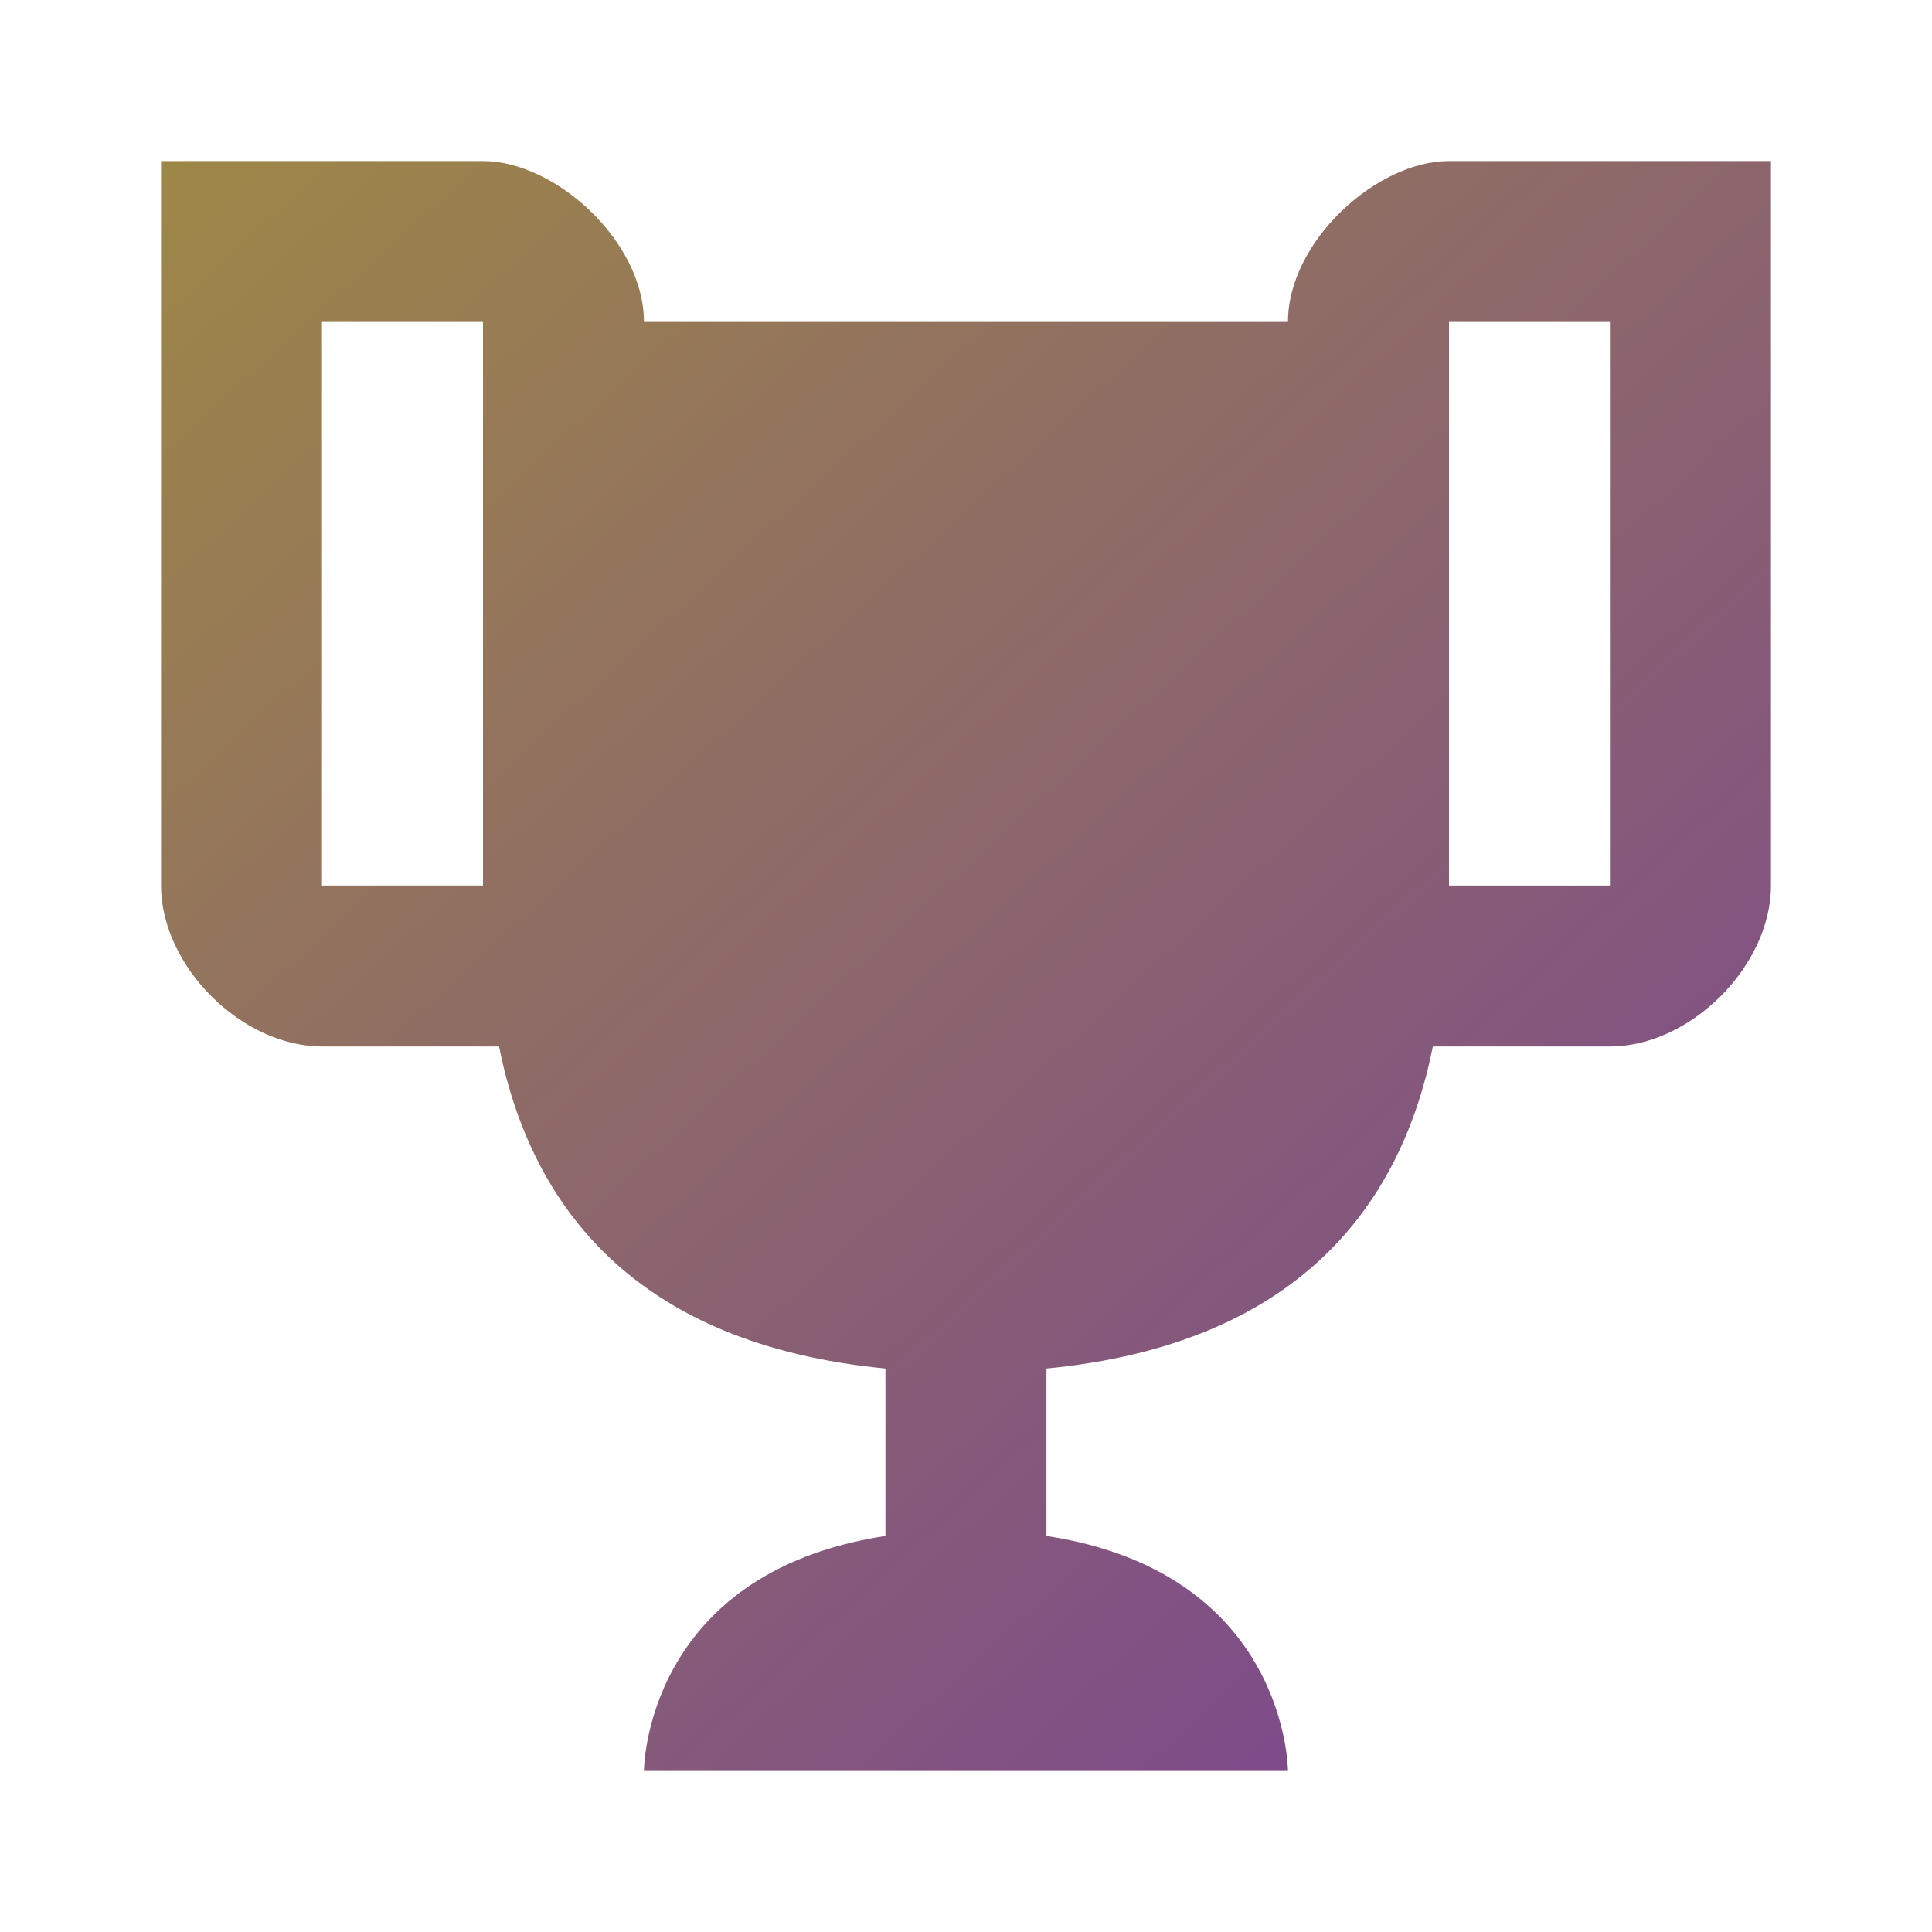<svg width="20" height="20" viewBox="0 0 20 20" fill="none" xmlns="http://www.w3.org/2000/svg">
    <path d="M15 1.667c-.75 0-1.667.833-1.667 1.666H6.666C6.667 2.5 5.75 1.667 5 1.667H1.667v7.5c0 .833.833 1.666 1.666 1.666h1.833c.334 1.667 1.417 3.084 4 3.334V15.9c-2.5.383-2.5 2.433-2.5 2.433h6.667s0-2.05-2.5-2.433v-1.733c2.583-.25 3.667-1.667 4-3.334h1.833c.834 0 1.667-.833 1.667-1.666v-7.5H15zm-10 7.5H3.333V3.333H5v5.834zm11.666 0H15V3.333h1.666v5.834z" fill="url(#0kjbq005ca)"/>
    <defs>
        <linearGradient id="0kjbq005ca" x1="-1.7" y1="1.6" x2="18.4" y2="23.5" gradientUnits="userSpaceOnUse">
            <stop stop-color="#A18E3F"/>
            <stop offset="1" stop-color="#7336A2"/>
        </linearGradient>
    </defs>
</svg>
